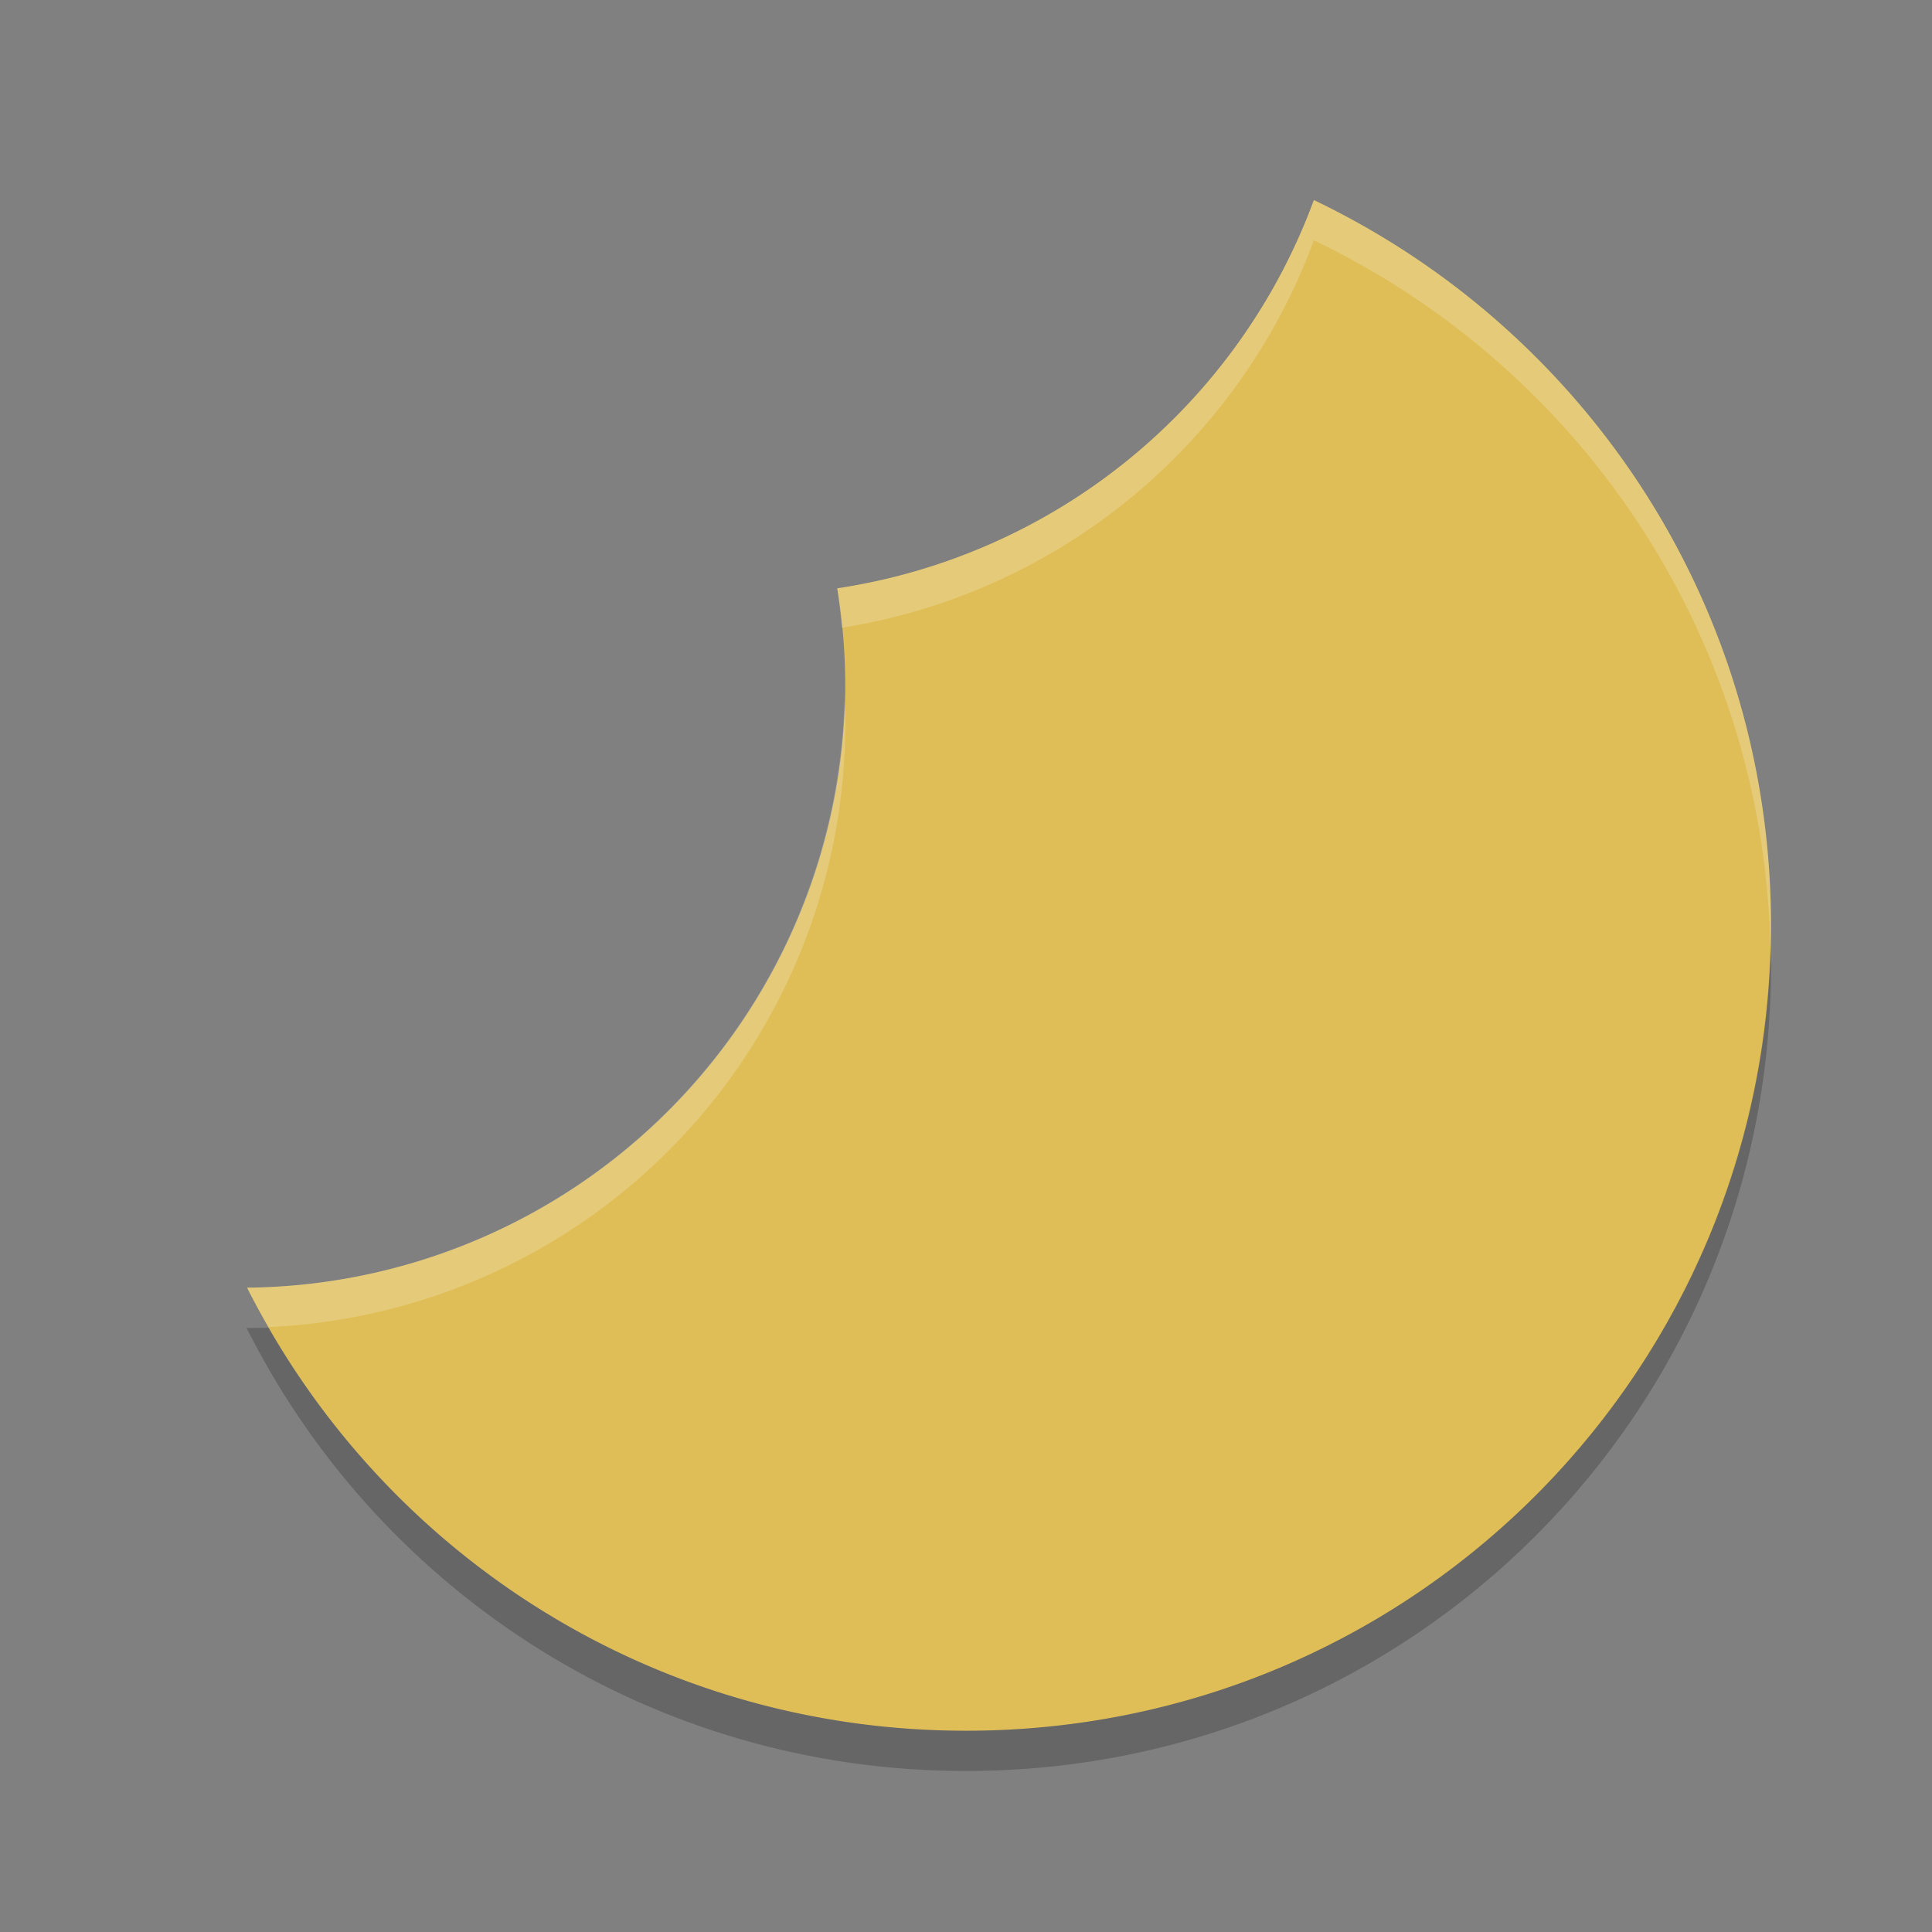 <svg xmlns="http://www.w3.org/2000/svg" width="48" height="48" version="1">
 <rect width="100%" height="100%" fill="#808080" stroke="none"/>
 <path fill="#dfbe57" d="m32.643 4.971a15 15 0 0 1 -11.842 9.646 15 15 0 0 1 0.199 2.383 15 15 0 0 1 -14.861 14.992c3.283 6.534 10.023 11.008 17.861 11.008 11.08 0 20-8.92 20-20 0-7.976-4.634-14.814-11.357-18.029z"/>
 <path opacity=".2" d="m43.984 23.596c-0.314 10.801-9.104 19.404-19.984 19.404-7.434 0-13.884-4.023-17.33-10.013l-0.543 0.008c0.027 0.054 0.055 0.108 0.082 0.162 3.312 6.448 10.017 10.843 17.791 10.843 11.08 0 20-8.92 20-20 0-0.136-0.013-0.269-0.016-0.404z"/>
 <path fill="#fff" opacity=".2" d="m32.643 4.971a15 15 0 0 1 -11.842 9.646 15 15 0 0 1 0.111 0.979 15 15 0 0 0 11.731 -9.625c6.607 3.16 11.187 9.821 11.343 17.621 0.006-0.197 0.014-0.393 0.014-0.592 0-7.976-4.634-14.814-11.357-18.029zm-11.663 12.422a15 15 0 0 1 -14.841 14.599c0.167 0.333 0.35 0.657 0.535 0.979a15 15 0 0 0 14.326 -14.971 15 15 0 0 0 -0.02 -0.607z"/>
</svg>
